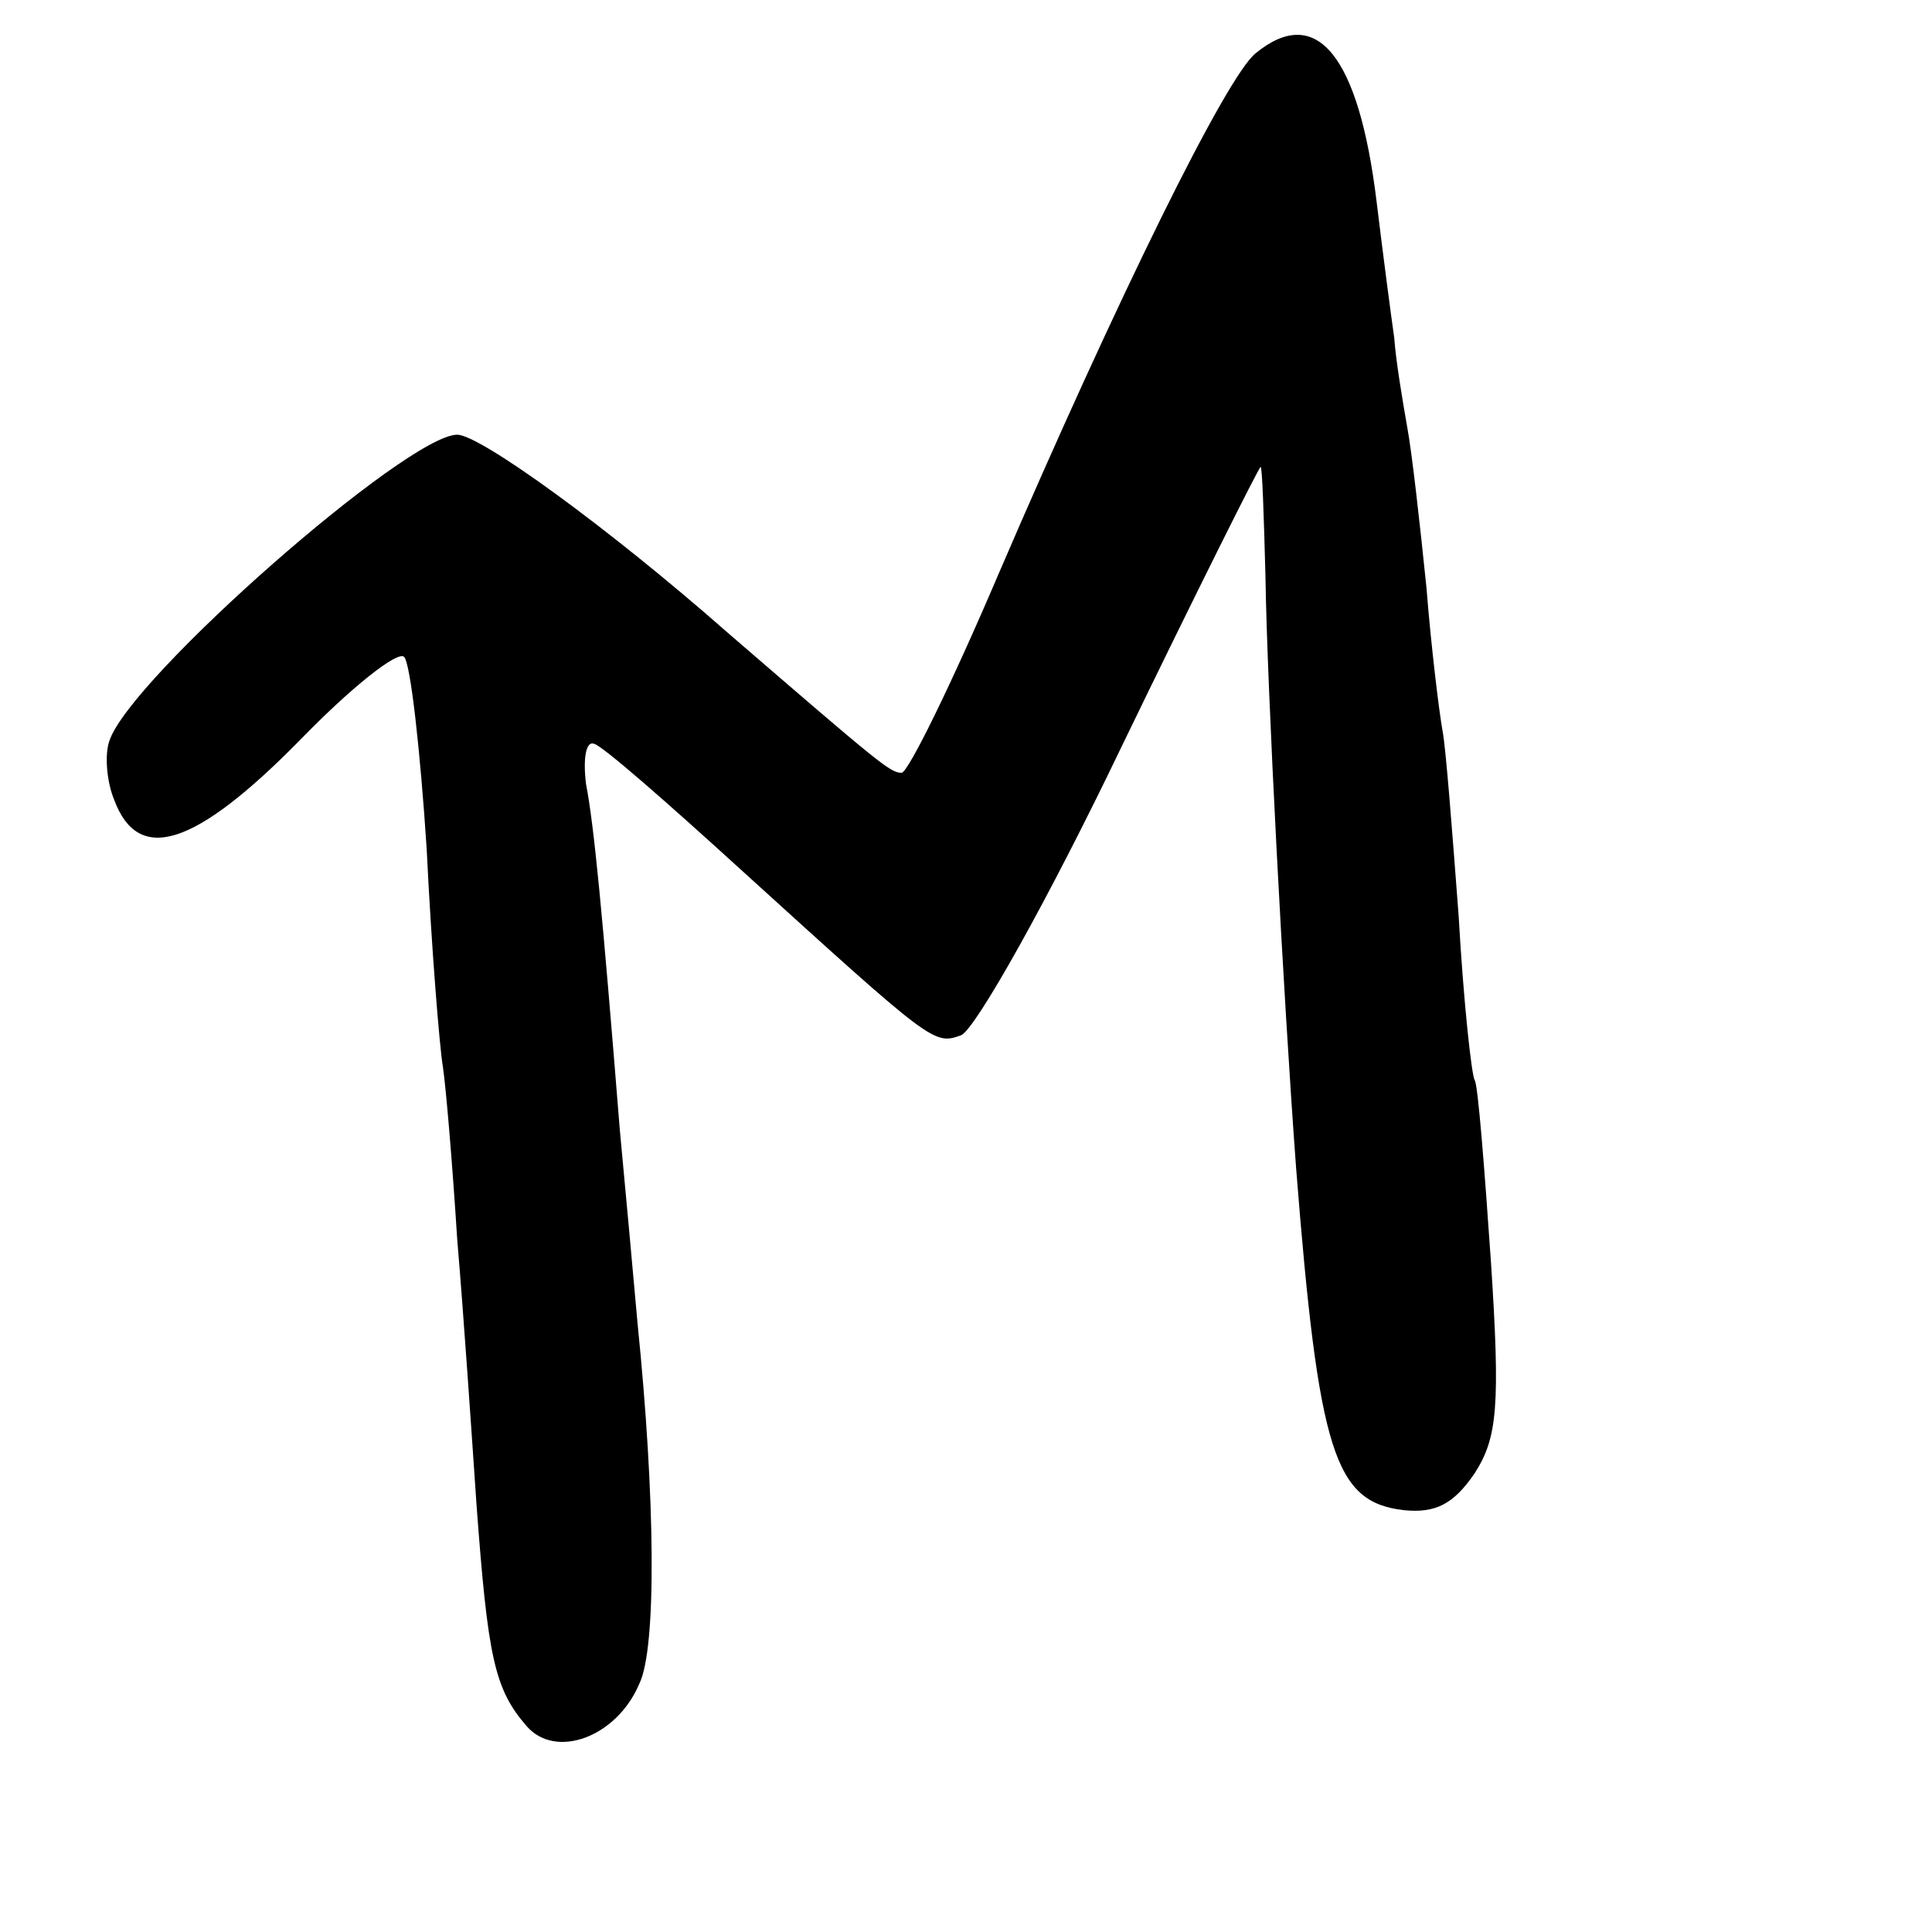 <?xml version="1.0" standalone="no"?>
<!DOCTYPE svg PUBLIC "-//W3C//DTD SVG 20010904//EN"
 "http://www.w3.org/TR/2001/REC-SVG-20010904/DTD/svg10.dtd">
<svg version="1.0" xmlns="http://www.w3.org/2000/svg"
 width="120pt" height="120pt" viewBox="0 0 120 120"
 preserveAspectRatio="xMidYMid meet">
<g transform="translate(0,120) scale(0.1,-0.1)"
fill="#000000" stroke="none">
<path d="M780 1167 c-18 -14 -86 -152 -160 -324 -29 -68 -56 -123 -60 -123 -7
0 -13 5 -108 87 -75 66 -154 123 -168 123 -31 0 -203 -151 -216 -190 -3 -8 -2
-25 3 -37 15 -40 50 -29 115 37 32 33 61 56 65 52 4 -4 10 -58 14 -119 3 -62
8 -123 10 -135 2 -13 6 -61 9 -108 4 -47 9 -121 12 -165 7 -94 11 -114 31
-137 18 -21 56 -7 70 26 11 22 10 116 -1 224 -3 34 -8 88 -11 120 -11 137 -16
189 -21 215 -2 16 0 27 5 25 5 -1 46 -37 91 -78 120 -109 120 -109 137 -103 9
4 54 84 100 180 46 95 85 173 86 173 1 0 2 -30 3 -68 1 -69 11 -259 19 -367
14 -178 24 -208 67 -213 20 -2 31 4 44 23 14 22 16 41 10 132 -4 58 -8 109
-10 112 -2 3 -7 49 -10 102 -4 53 -8 105 -10 115 -2 11 -7 51 -10 89 -4 39 -9
84 -12 100 -3 17 -7 41 -8 55 -2 14 -7 52 -11 85 -11 90 -37 123 -75 92z"/>
</g>
</svg>
